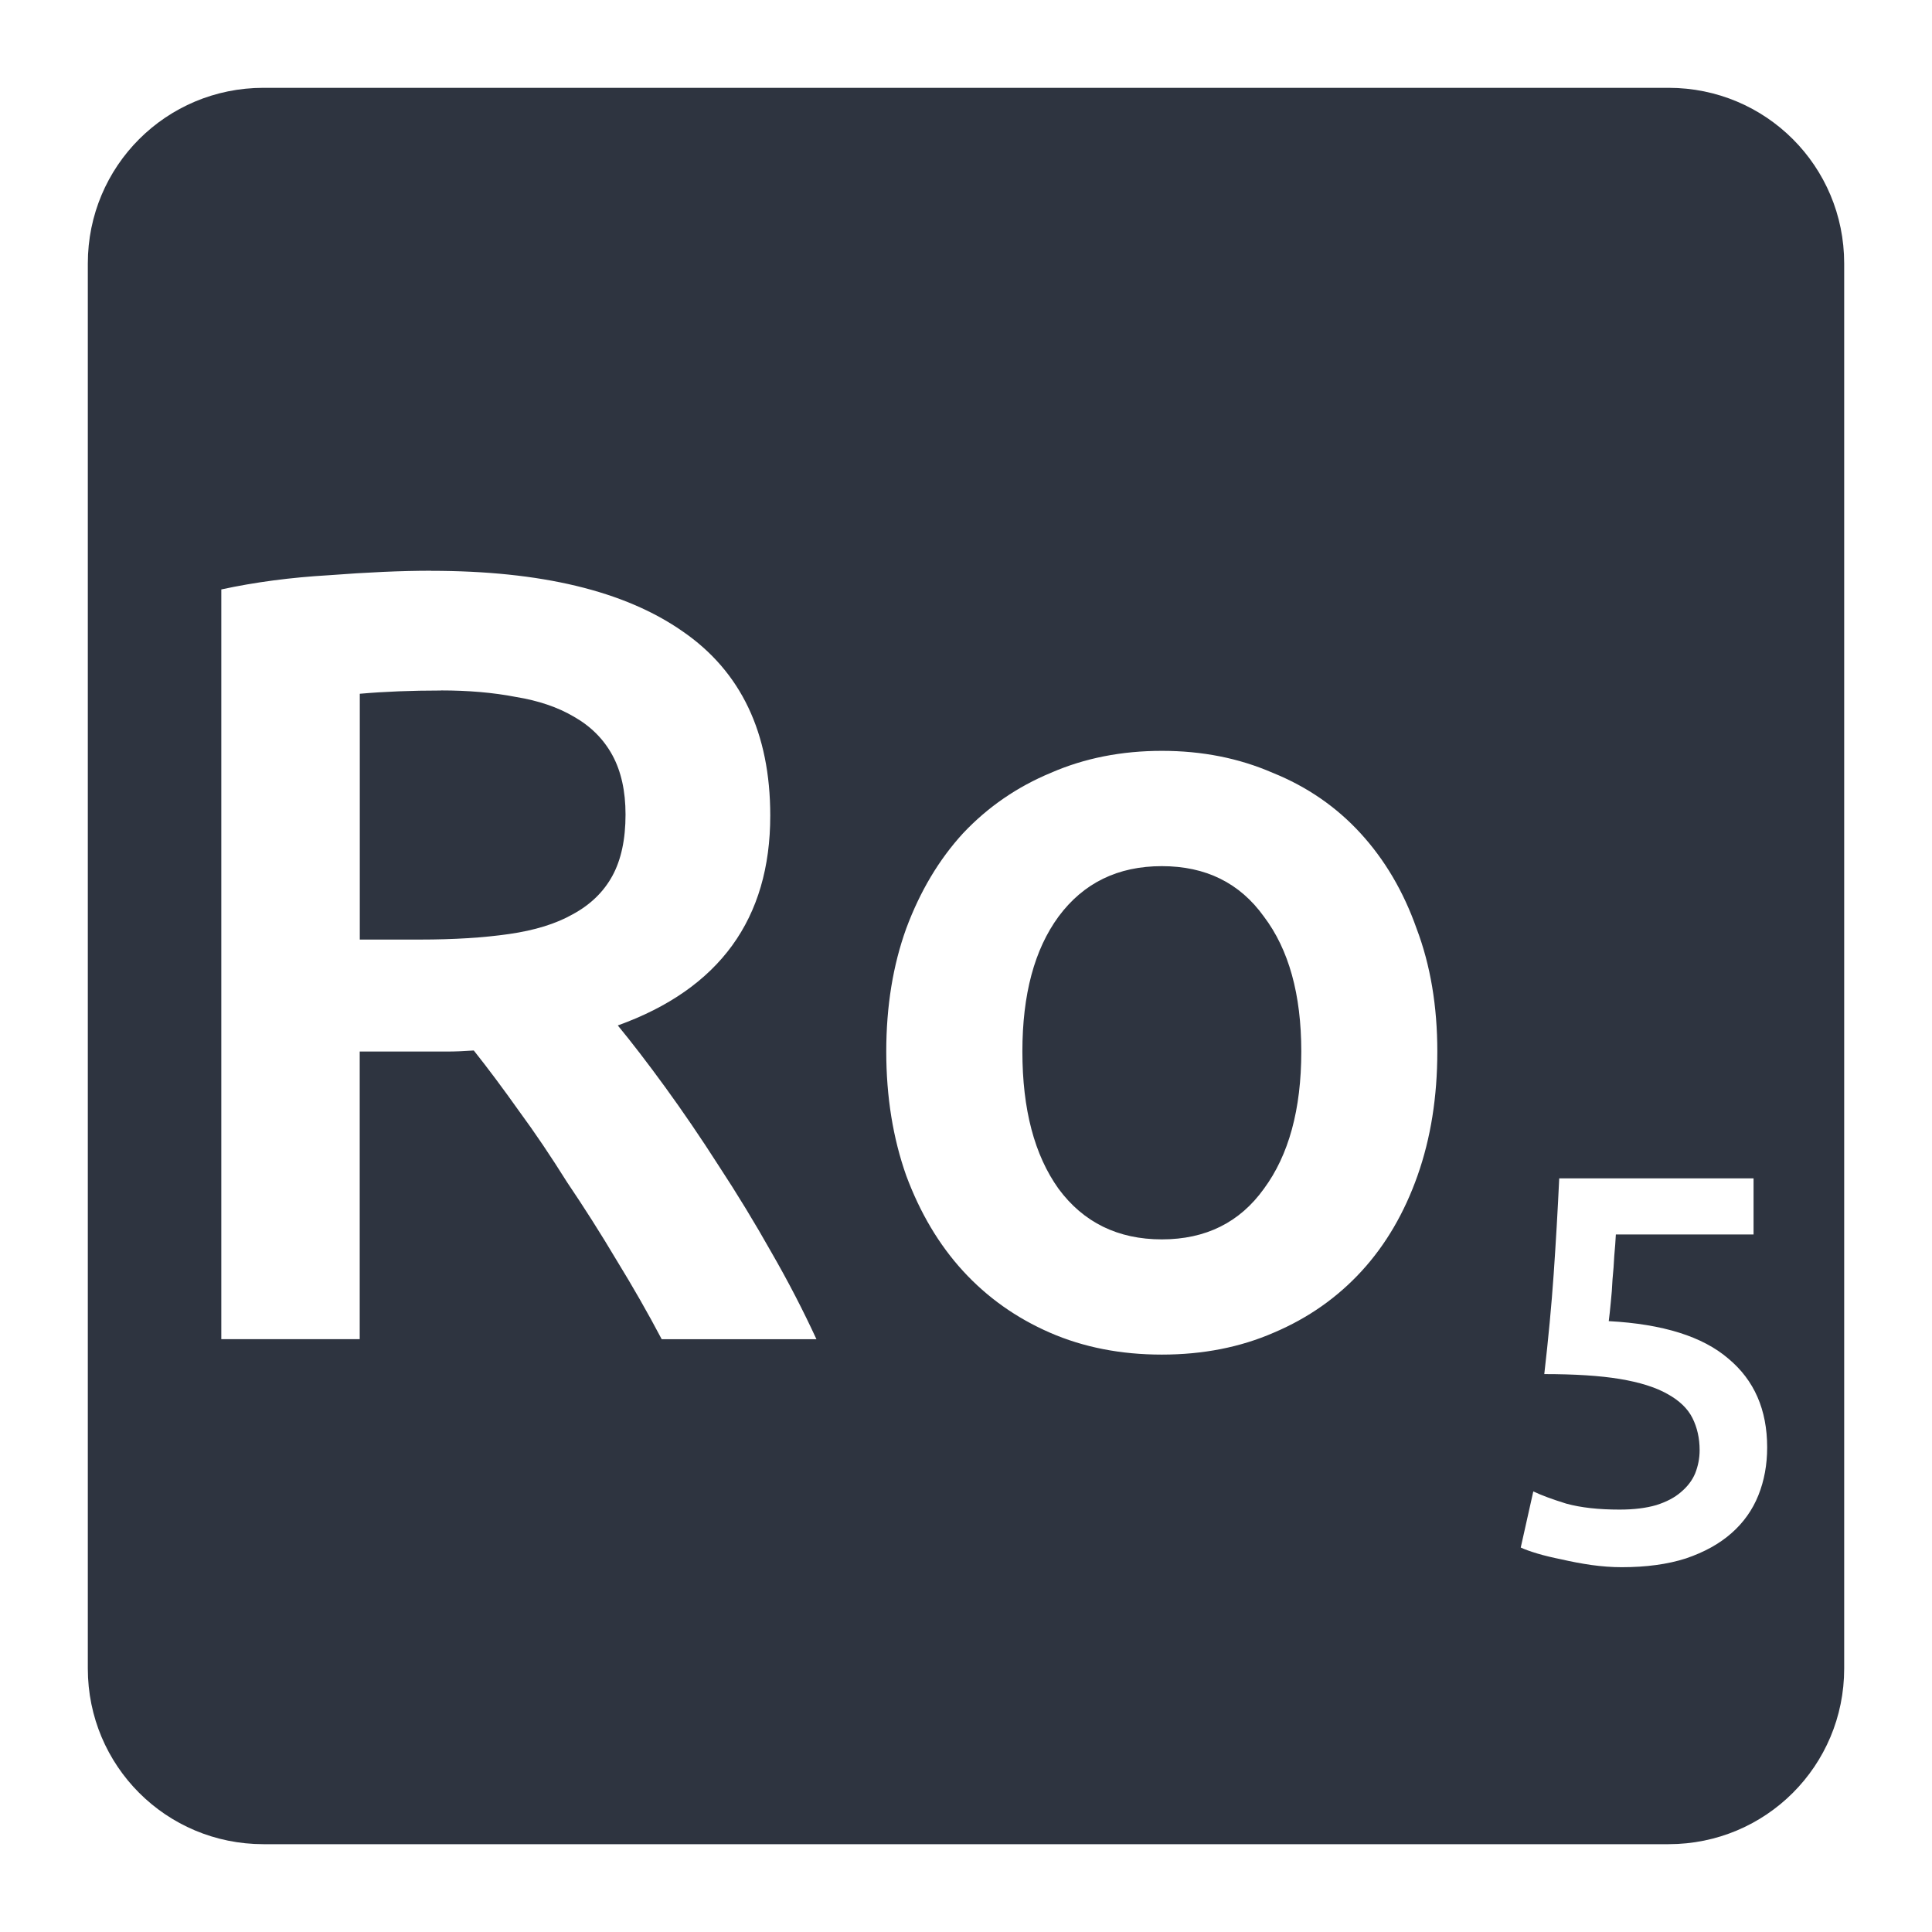 <svg viewBox="0 0 22 22" xmlns="http://www.w3.org/2000/svg">
 <path d="m3 1c-1.108 0-2 0.892-2 2v16c0 1.108 0.892 2 2 2h16c1.108 0 2-0.892 2-2v-16c0-1.108-0.892-2-2-2h-16zm1.91 5.5c1.25 0 2.203 0.229 2.861 0.688 0.667 0.458 1 1.158 1 2.1 0 1.175-0.578 1.972-1.736 2.389 0.158 0.192 0.337 0.424 0.537 0.699s0.405 0.575 0.613 0.9c0.208 0.317 0.408 0.645 0.6 0.986 0.192 0.333 0.362 0.663 0.512 0.988h-1.762c-0.158-0.3-0.33-0.6-0.514-0.9-0.183-0.308-0.371-0.603-0.563-0.887-0.183-0.292-0.365-0.563-0.549-0.813-0.183-0.258-0.355-0.488-0.514-0.688-0.117 8e-3 -0.215 0.012-0.299 0.012h-1v3.275h-1.576v-8.537c0.383-0.083 0.793-0.137 1.227-0.162 0.433-0.033 0.82-0.051 1.162-0.051zm0.111 1.363c-0.333 0-0.64 0.012-0.924 0.037v2.799h0.688c0.383 0 0.72-0.021 1.012-0.063s0.533-0.116 0.725-0.225c0.2-0.108 0.351-0.254 0.451-0.437s0.15-0.416 0.15-0.699c0-0.267-0.05-0.492-0.15-0.676-0.1-0.183-0.246-0.329-0.438-0.438-0.183-0.108-0.404-0.183-0.662-0.225-0.258-0.05-0.543-0.074-0.852-0.074zm8.209 0.687c0.458 0 0.878 0.083 1.262 0.25 0.392 0.158 0.725 0.388 1 0.688s0.489 0.661 0.639 1.086c0.158 0.417 0.236 0.884 0.236 1.4 0 0.517-0.075 0.987-0.225 1.412s-0.362 0.788-0.637 1.088-0.608 0.535-1 0.701c-0.383 0.167-0.809 0.25-1.275 0.25-0.467 0-0.892-0.083-1.275-0.25s-0.713-0.401-0.988-0.701-0.49-0.663-0.648-1.088c-0.15-0.425-0.227-0.895-0.227-1.412s0.077-0.984 0.227-1.4c0.158-0.425 0.373-0.786 0.648-1.086 0.283-0.3 0.617-0.529 1-0.688 0.383-0.167 0.805-0.25 1.264-0.25zm0 1.313c-0.5 0-0.892 0.191-1.176 0.574-0.275 0.375-0.412 0.887-0.412 1.537 0 0.658 0.137 1.179 0.412 1.563 0.283 0.383 0.676 0.576 1.176 0.576s0.887-0.193 1.162-0.576c0.283-0.383 0.426-0.904 0.426-1.563 0-0.65-0.142-1.162-0.426-1.537-0.275-0.383-0.662-0.574-1.162-0.574zm4.527 3.555h2.211v0.639h-1.568c-4e-3 0.071-9e-3 0.152-0.018 0.244-4e-3 0.087-0.011 0.176-0.02 0.268-4e-3 0.092-0.011 0.18-0.02 0.264-8e-3 0.083-0.015 0.153-0.023 0.211 0.617 0.033 1.07 0.176 1.361 0.426 0.296 0.246 0.443 0.583 0.443 1.012 0 0.196-0.033 0.378-0.1 0.545s-0.169 0.311-0.307 0.432c-0.137 0.121-0.309 0.216-0.518 0.287-0.208 0.067-0.453 0.1-0.732 0.1-0.113 0-0.227-9e-3 -0.344-0.025-0.117-0.017-0.228-0.038-0.336-0.063-0.104-0.021-0.198-0.043-0.281-0.068s-0.146-0.048-0.188-0.068l0.143-0.639c0.088 0.042 0.213 0.089 0.375 0.139 0.167 0.046 0.37 0.068 0.607 0.068 0.163 0 0.301-0.017 0.418-0.051 0.117-0.037 0.21-0.086 0.281-0.148 0.075-0.063 0.129-0.134 0.162-0.213 0.033-0.083 0.051-0.172 0.051-0.264 0-0.137-0.028-0.259-0.082-0.367s-0.15-0.2-0.287-0.275c-0.133-0.075-0.314-0.132-0.543-0.17-0.225-0.037-0.512-0.055-0.857-0.055 0.046-0.4 0.082-0.78 0.107-1.139 0.025-0.362 0.046-0.725 0.063-1.088z" fill="#2e3440"/>
</svg>
